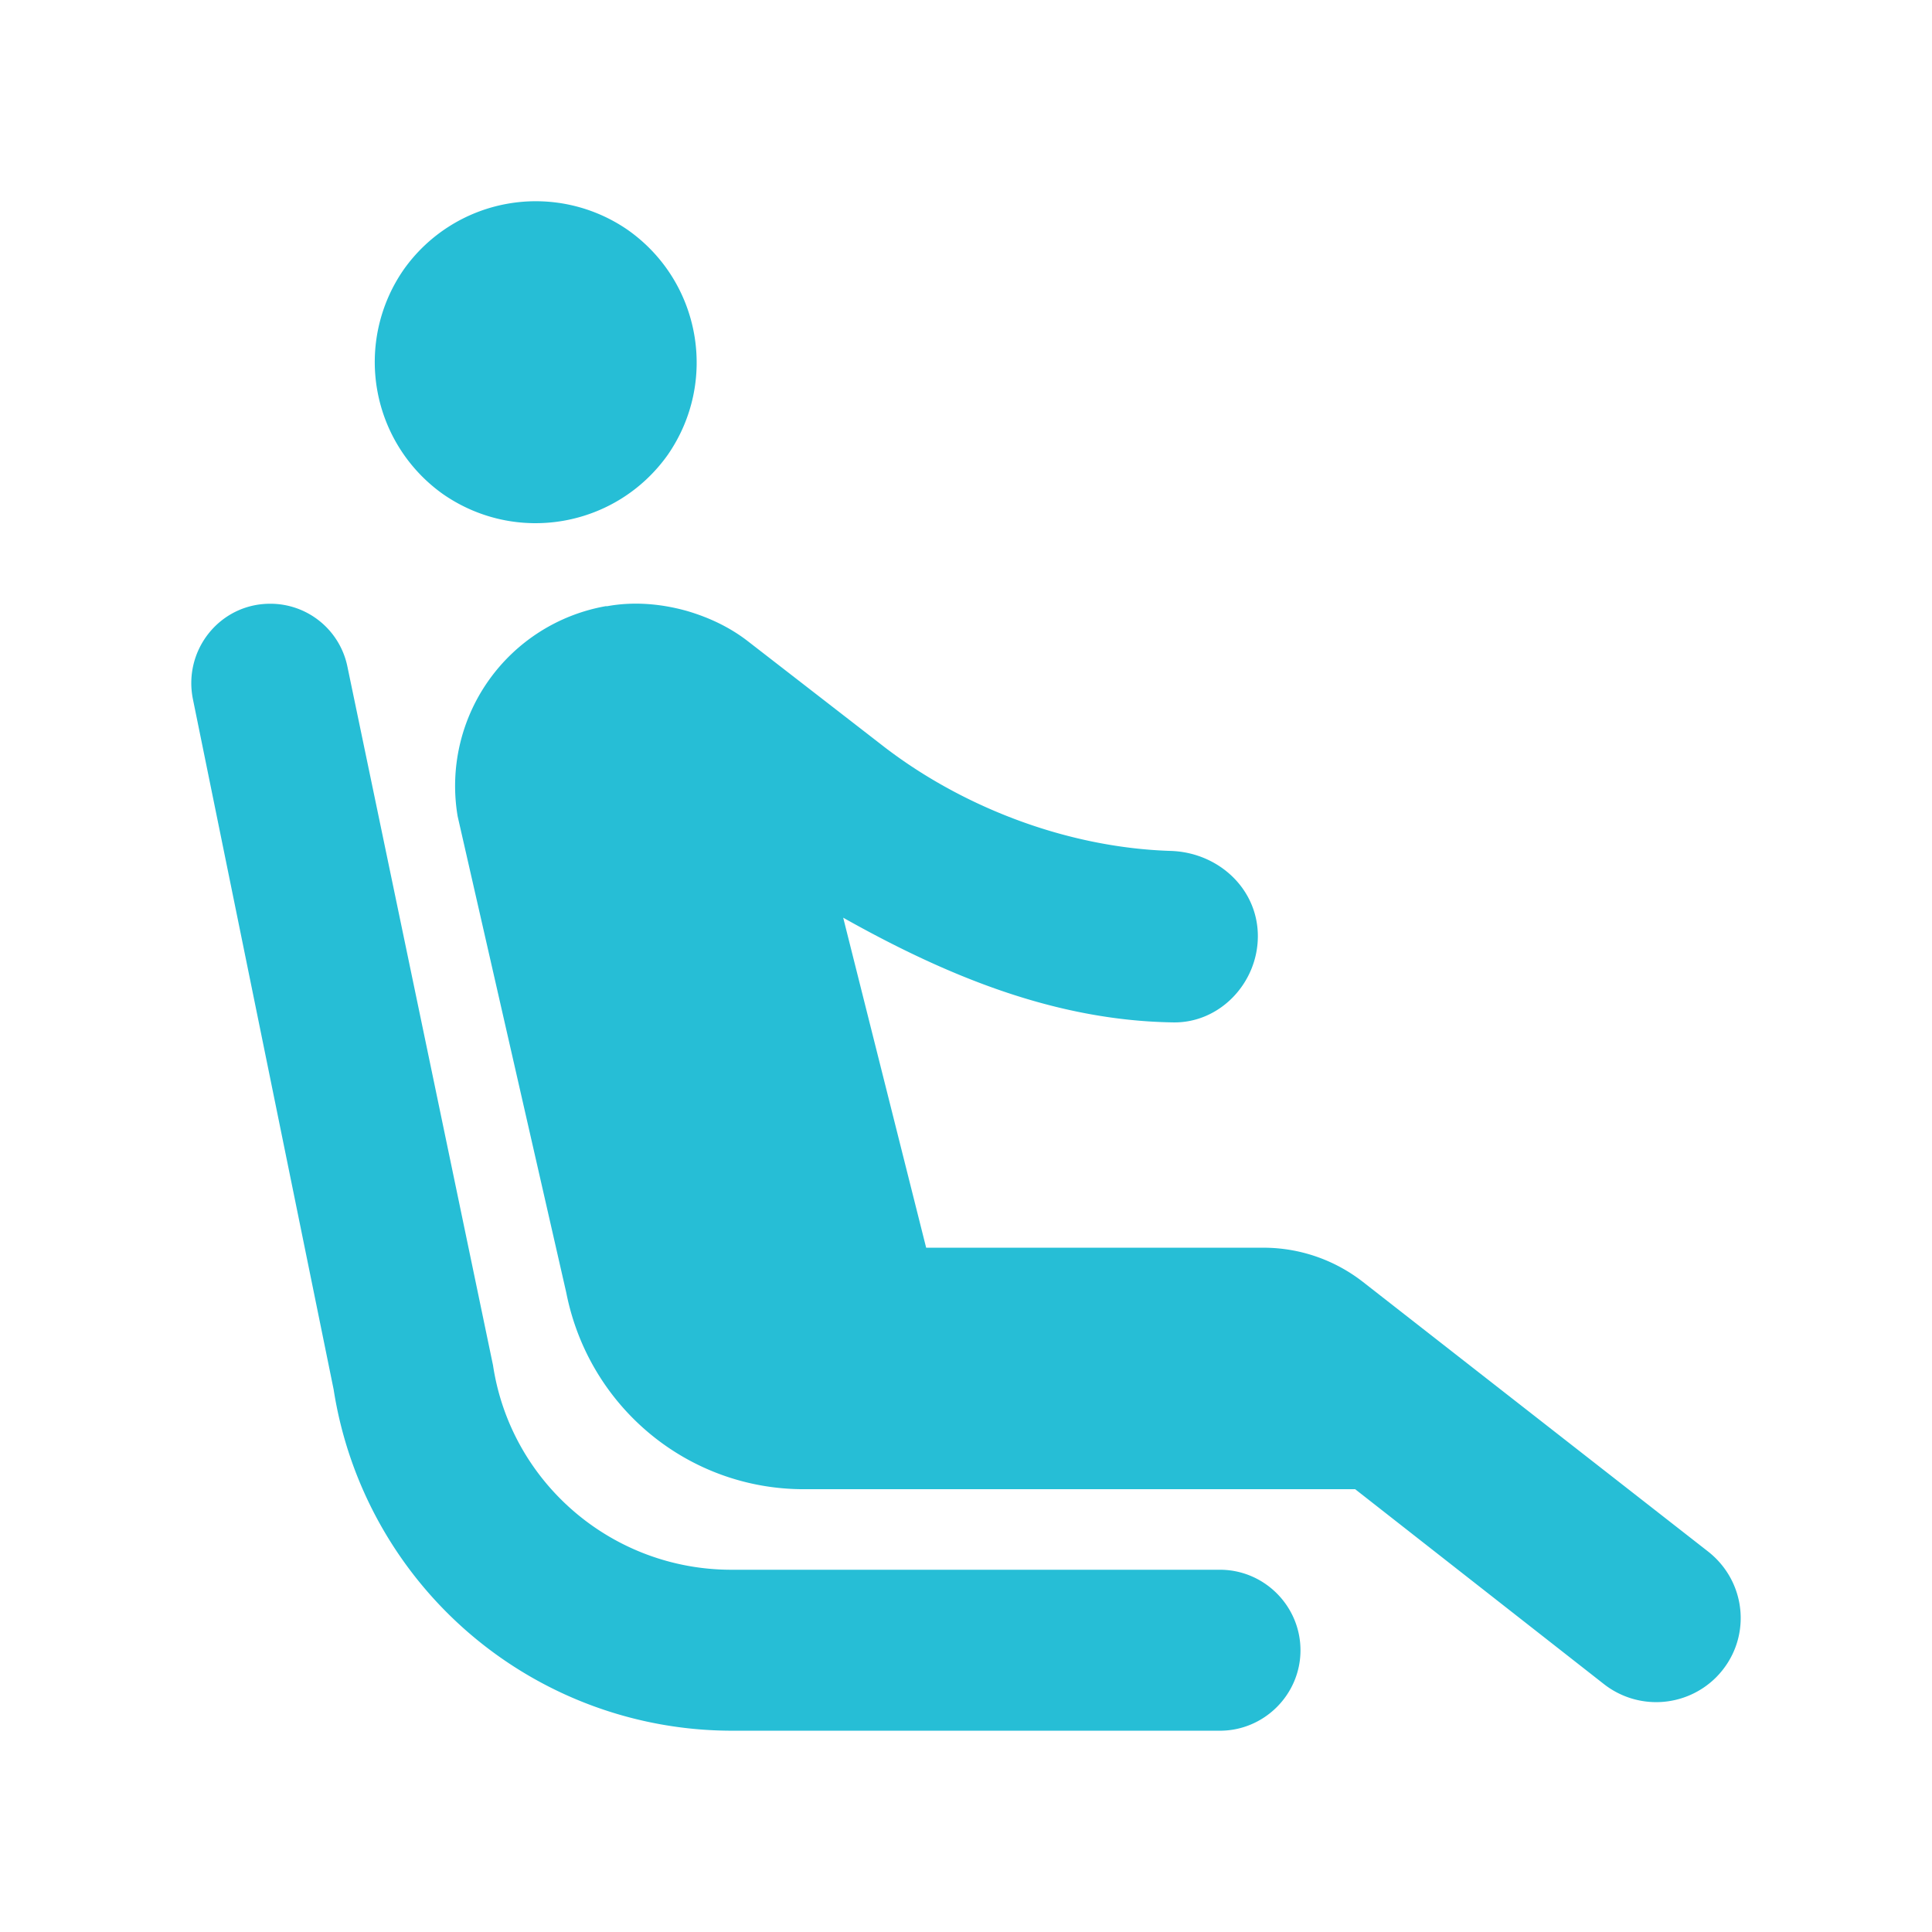 <svg width="16" height="16" viewBox="0 0 16 16" fill="none" xmlns="http://www.w3.org/2000/svg">
    <path fill-rule="evenodd" clip-rule="evenodd" d="M3.67 4.093a1.342 1.342 0 0 1-.327-1.86 1.34 1.34 0 0 1 1.86-.326c.6.426.747 1.253.327 1.86-.427.6-1.253.746-1.86.326zm7.1 9.574c0-.367-.3-.667-.667-.667H6.057c-.987 0-1.827-.72-1.974-1.693L2.877 5.52a.651.651 0 0 0-.64-.52c-.414 0-.72.38-.64.787l1.166 5.72a3.34 3.34 0 0 0 3.3 2.826h4.04c.367 0 .667-.3.667-.666zm-3.1-3.334h2.793c.3 0 .587.1.82.28l2.86 2.234c.334.26.367.746.067 1.046a.702.702 0 0 1-.927.054l-2.06-1.614H6.657c-.96 0-1.78-.68-1.967-1.626l-.9-3.947a1.512 1.512 0 0 1 1.227-1.74h.013c.22-.04.447-.02.66.04.18.053.353.133.507.253l1.093.847c.653.513 1.533.86 2.407.887.393.013.72.313.72.706 0 .387-.314.72-.7.714-.98-.014-1.88-.387-2.734-.867l.687 2.733z" fill="#26BED6"/>
</svg>
